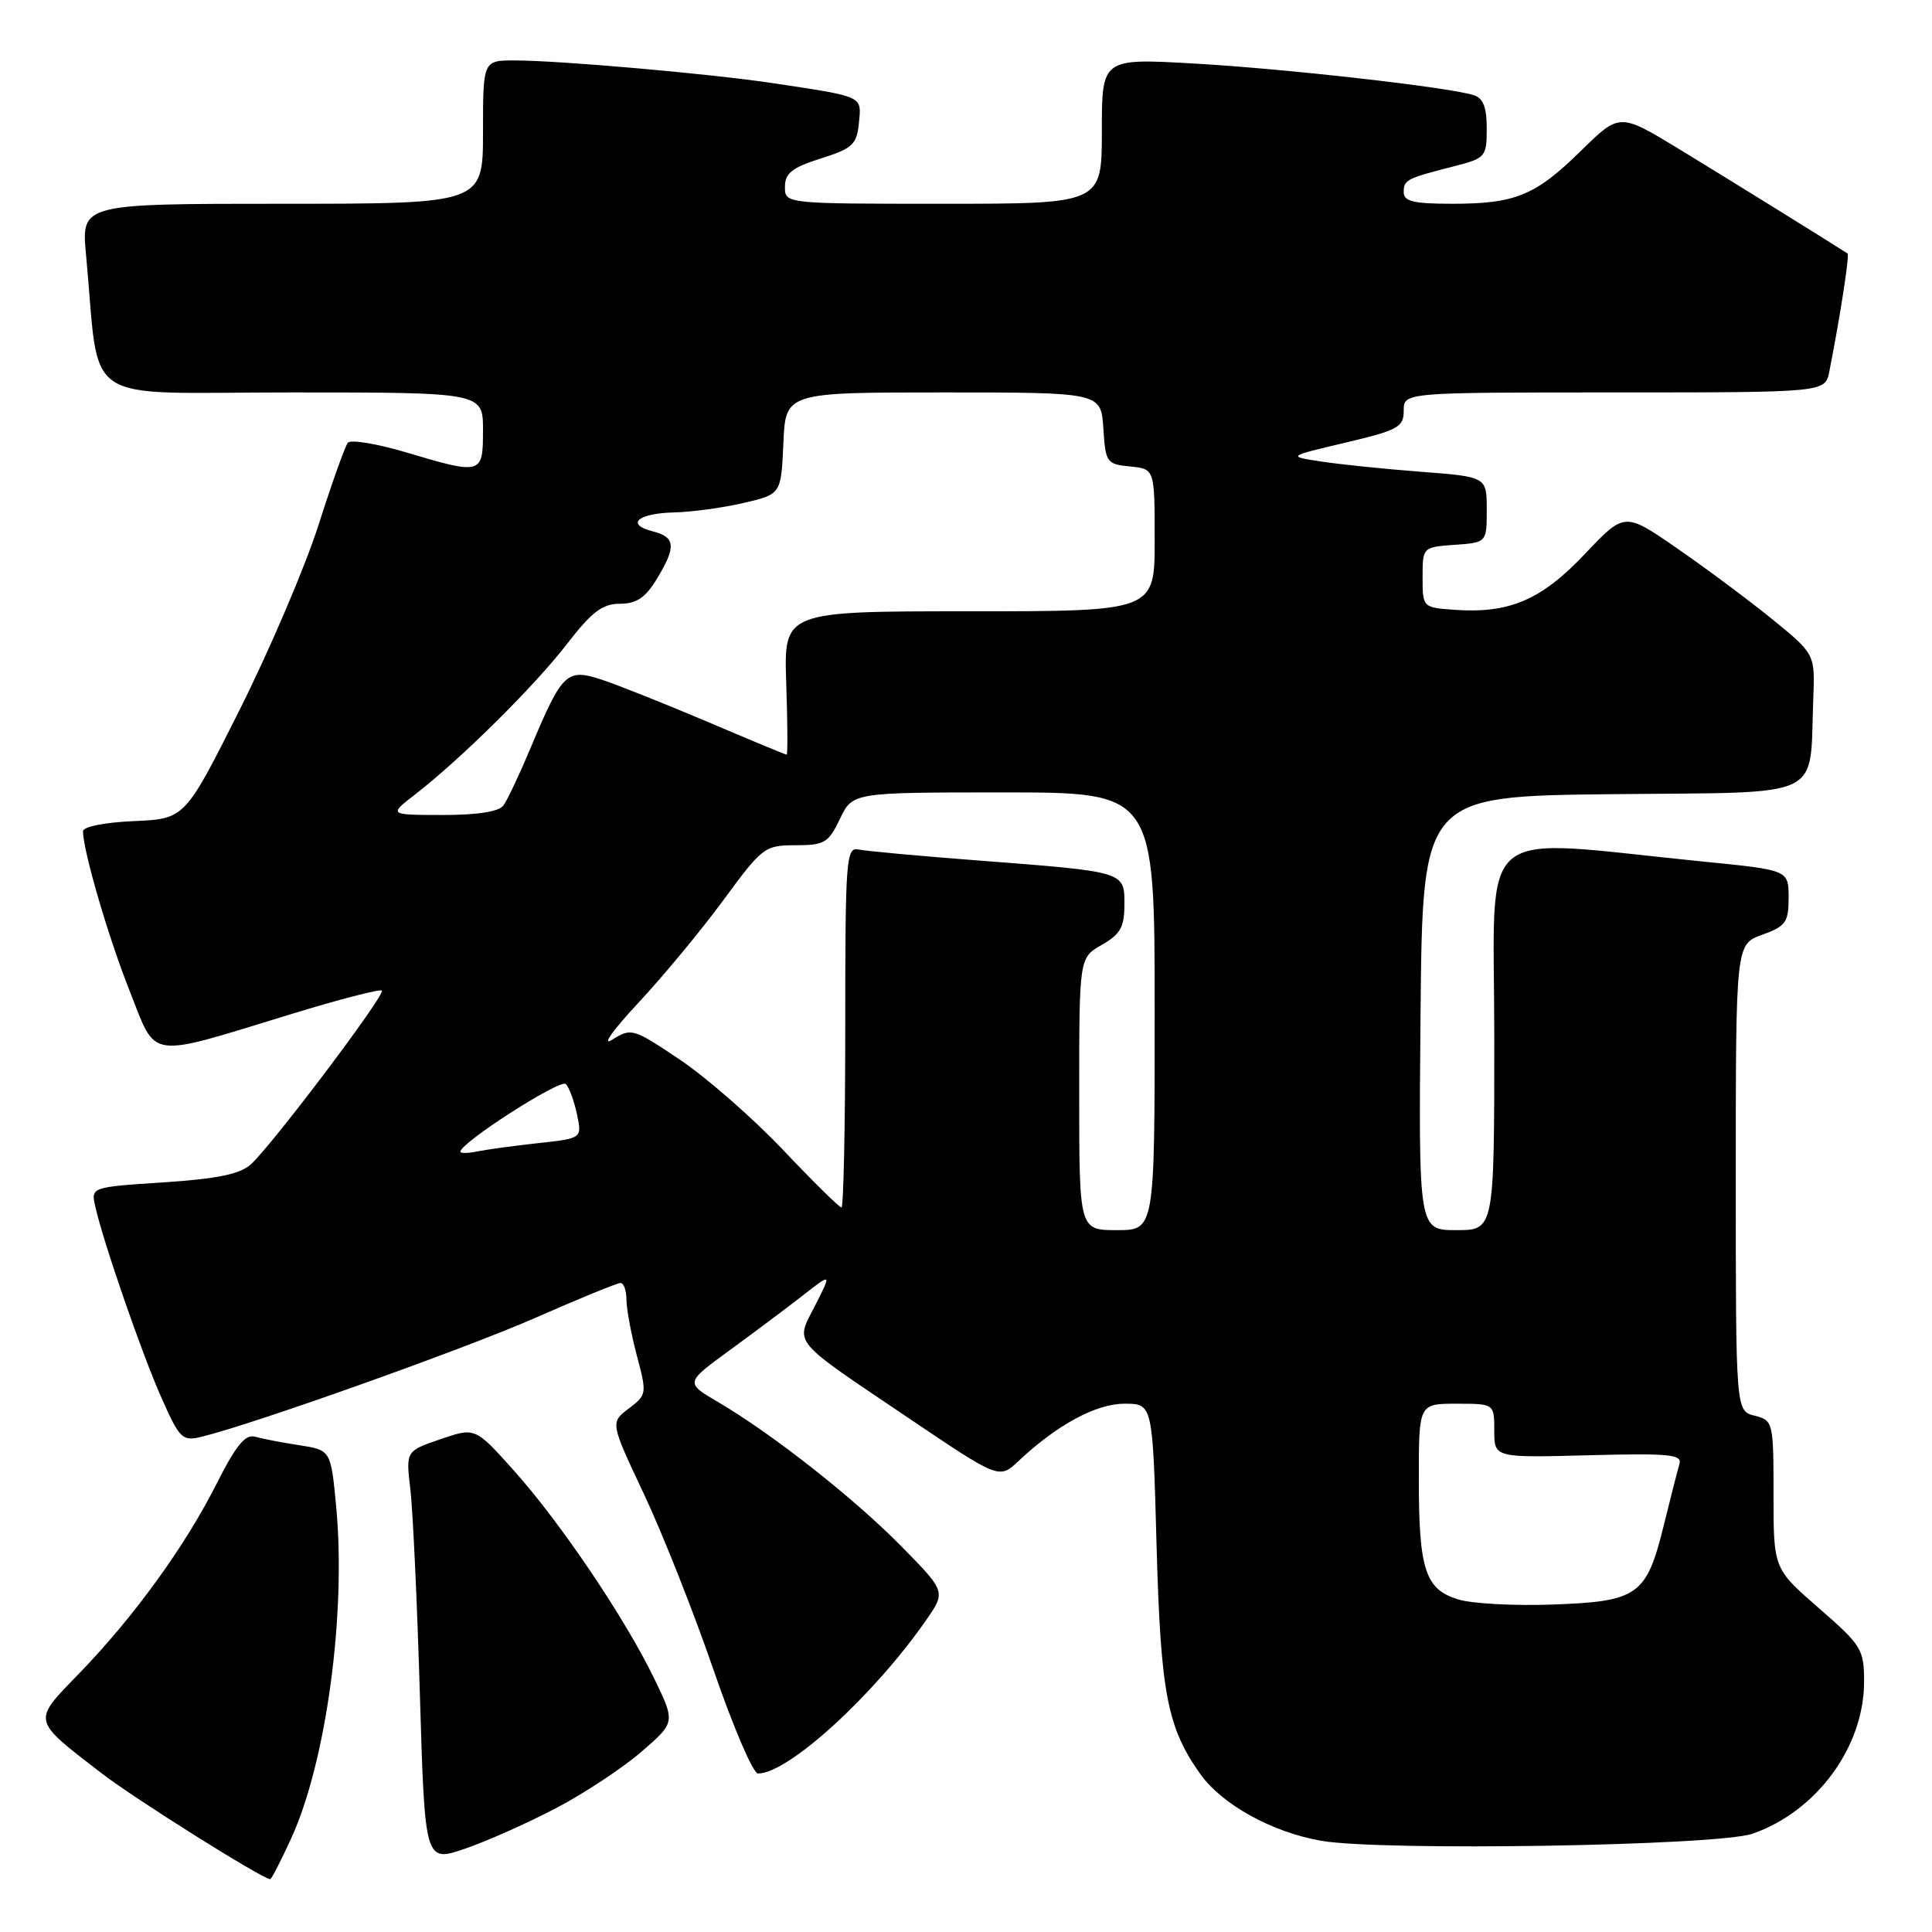 <?xml version="1.0" encoding="UTF-8" standalone="no"?>
<!DOCTYPE svg PUBLIC "-//W3C//DTD SVG 1.1//EN" "http://www.w3.org/Graphics/SVG/1.1/DTD/svg11.dtd" >
<svg xmlns="http://www.w3.org/2000/svg" xmlns:xlink="http://www.w3.org/1999/xlink" version="1.1" viewBox="0 0 256 256">
 <g >
 <path fill="currentColor"
d=" M 38.59 243.58 C 43.22 233.46 45.88 213.89 44.55 199.69 C 43.84 192.15 43.84 192.15 39.67 191.50 C 37.38 191.15 34.73 190.64 33.79 190.37 C 32.49 190.01 31.25 191.54 28.65 196.70 C 24.48 204.95 17.75 214.24 10.46 221.77 C 4.23 228.19 4.14 227.78 13.48 234.98 C 17.81 238.33 34.81 249.00 35.81 249.00 C 35.97 249.00 37.23 246.56 38.59 243.58 Z  M 73.75 239.55 C 77.46 237.60 82.53 234.25 85.00 232.11 C 89.50 228.22 89.50 228.22 86.66 222.36 C 82.77 214.35 74.21 201.67 68.06 194.82 C 62.96 189.13 62.96 189.13 58.37 190.70 C 53.77 192.27 53.77 192.27 54.38 197.38 C 54.71 200.20 55.28 212.47 55.64 224.65 C 56.30 246.79 56.30 246.79 61.65 244.95 C 64.60 243.93 70.04 241.51 73.75 239.55 Z  M 232.21 242.98 C 240.72 240.02 247.00 231.47 247.00 222.83 C 247.00 218.54 246.68 218.02 241.00 213.08 C 235.00 207.86 235.00 207.86 235.00 198.04 C 235.00 188.40 234.95 188.21 232.50 187.59 C 230.00 186.96 230.00 186.96 230.00 156.05 C 230.00 125.13 230.00 125.13 233.50 123.86 C 236.63 122.73 237.00 122.21 237.00 118.95 C 237.00 115.29 237.00 115.29 225.75 114.17 C 194.94 111.10 198.00 108.54 198.00 137.36 C 198.00 163.00 198.00 163.00 192.98 163.00 C 187.97 163.00 187.97 163.00 188.23 134.25 C 188.50 105.50 188.50 105.50 213.71 105.23 C 242.25 104.93 239.73 106.13 240.27 92.58 C 240.50 86.66 240.50 86.66 234.77 82.00 C 231.61 79.44 225.93 75.21 222.14 72.60 C 215.26 67.85 215.26 67.85 209.98 73.43 C 204.23 79.51 199.96 81.33 192.69 80.80 C 188.52 80.50 188.50 80.48 188.50 76.50 C 188.50 72.51 188.51 72.50 192.75 72.19 C 197.00 71.89 197.00 71.89 197.00 67.53 C 197.00 63.18 197.00 63.18 188.25 62.51 C 183.44 62.14 177.49 61.53 175.04 61.15 C 170.57 60.47 170.57 60.47 178.29 58.65 C 185.27 57.00 186.00 56.60 186.00 54.41 C 186.00 52.00 186.00 52.00 213.92 52.00 C 241.84 52.00 241.84 52.00 242.39 49.25 C 243.79 42.18 245.10 33.77 244.81 33.59 C 242.68 32.20 228.71 23.54 222.55 19.79 C 214.61 14.96 214.61 14.96 209.55 19.92 C 203.46 25.91 200.82 27.00 192.43 27.00 C 187.32 27.00 186.00 26.69 186.00 25.47 C 186.00 23.82 186.32 23.66 192.75 22.01 C 196.84 20.96 197.00 20.77 197.00 17.03 C 197.00 14.19 196.53 12.99 195.25 12.60 C 191.79 11.53 170.25 9.10 158.25 8.42 C 146.00 7.72 146.00 7.72 146.00 17.36 C 146.00 27.00 146.00 27.00 125.00 27.00 C 104.00 27.00 104.00 27.00 104.01 24.75 C 104.01 22.95 104.95 22.20 108.76 21.00 C 112.99 19.66 113.53 19.16 113.81 16.28 C 114.16 12.68 114.53 12.85 102.50 11.03 C 94.19 9.78 74.26 8.02 68.25 8.01 C 64.00 8.00 64.00 8.00 64.00 17.50 C 64.00 27.00 64.00 27.00 37.38 27.00 C 10.77 27.00 10.77 27.00 11.40 33.75 C 13.32 54.15 10.12 52.00 38.60 52.00 C 64.00 52.00 64.00 52.00 64.00 57.00 C 64.00 62.90 63.87 62.94 53.74 59.92 C 49.90 58.78 46.46 58.22 46.09 58.67 C 45.72 59.13 43.97 64.03 42.20 69.58 C 40.43 75.12 35.72 86.14 31.74 94.08 C 24.50 108.50 24.50 108.50 17.75 108.80 C 13.85 108.97 11.00 109.54 11.00 110.15 C 11.00 112.71 14.34 124.15 17.19 131.33 C 20.82 140.50 19.26 140.28 38.59 134.37 C 44.96 132.42 50.36 131.02 50.60 131.26 C 51.11 131.78 36.08 151.71 33.24 154.28 C 31.81 155.58 28.80 156.20 21.67 156.67 C 12.04 157.30 12.04 157.30 12.63 159.90 C 13.75 164.79 18.84 179.50 21.42 185.27 C 23.83 190.69 24.16 191.00 26.75 190.37 C 33.73 188.66 61.66 178.71 71.03 174.58 C 76.76 172.06 81.79 170.00 82.22 170.00 C 82.65 170.00 83.01 171.01 83.01 172.25 C 83.02 173.49 83.64 176.81 84.39 179.64 C 85.73 184.67 85.71 184.83 83.31 186.64 C 80.86 188.50 80.86 188.50 85.34 198.00 C 87.80 203.22 91.94 213.69 94.54 221.25 C 97.14 228.81 99.79 235.00 100.44 235.00 C 104.44 235.00 115.74 224.70 122.70 214.70 C 125.34 210.90 125.34 210.90 119.42 204.88 C 113.16 198.52 102.41 190.05 95.15 185.78 C 90.79 183.22 90.79 183.22 96.65 178.94 C 99.87 176.59 104.24 173.32 106.36 171.67 C 110.21 168.66 110.21 168.66 108.02 172.96 C 105.36 178.17 104.61 177.26 120.45 187.94 C 132.40 196.00 132.40 196.00 134.95 193.60 C 140.08 188.78 145.23 186.00 149.01 186.00 C 152.74 186.00 152.74 186.00 153.25 204.75 C 153.79 224.35 154.66 228.90 159.04 235.06 C 161.92 239.11 168.56 242.78 175.05 243.91 C 183.03 245.31 227.59 244.58 232.21 242.98 Z  M 193.21 211.93 C 188.84 210.59 188.00 208.00 188.00 195.93 C 188.00 186.00 188.00 186.00 193.00 186.00 C 198.00 186.00 198.00 186.00 198.00 189.58 C 198.00 193.16 198.00 193.16 210.49 192.83 C 221.22 192.55 222.92 192.71 222.53 194.00 C 222.29 194.82 221.34 198.51 220.44 202.19 C 218.16 211.41 217.04 212.20 205.77 212.61 C 200.67 212.80 195.02 212.49 193.21 211.93 Z  M 143.00 144.95 C 143.00 126.91 143.00 126.91 145.99 125.20 C 148.45 123.80 148.99 122.85 148.99 119.87 C 149.00 115.46 149.19 115.52 129.50 114.01 C 121.80 113.42 114.71 112.77 113.75 112.56 C 112.12 112.21 112.00 113.85 112.00 136.09 C 112.00 149.24 111.77 160.00 111.50 160.00 C 111.22 160.00 107.73 156.56 103.75 152.36 C 99.76 148.16 93.63 142.79 90.11 140.43 C 83.88 136.24 83.66 136.18 81.11 137.77 C 79.68 138.67 81.21 136.50 84.52 132.95 C 87.84 129.40 92.94 123.24 95.87 119.25 C 101.02 112.24 101.33 112.00 105.41 112.00 C 109.25 112.00 109.78 111.68 111.30 108.50 C 112.97 105.00 112.97 105.00 132.98 105.00 C 153.00 105.00 153.00 105.00 153.00 134.00 C 153.00 163.00 153.00 163.00 148.00 163.00 C 143.00 163.00 143.00 163.00 143.00 144.95 Z  M 61.00 152.61 C 61.00 151.42 74.29 142.90 74.98 143.64 C 75.43 144.11 76.09 145.93 76.46 147.67 C 77.12 150.84 77.12 150.84 71.31 151.47 C 68.12 151.82 64.49 152.32 63.25 152.57 C 62.01 152.83 61.00 152.84 61.00 152.61 Z  M 55.00 105.27 C 61.03 100.61 70.84 90.90 75.12 85.34 C 78.42 81.07 79.82 80.00 82.14 80.00 C 84.33 80.00 85.51 79.21 87.01 76.75 C 89.62 72.47 89.52 71.17 86.51 70.41 C 82.84 69.49 84.49 68.01 89.31 67.90 C 91.61 67.85 95.75 67.29 98.50 66.65 C 103.50 65.49 103.50 65.49 103.80 58.75 C 104.09 52.00 104.09 52.00 124.99 52.00 C 145.89 52.00 145.89 52.00 146.20 56.75 C 146.49 61.30 146.63 61.51 149.75 61.81 C 153.00 62.13 153.00 62.13 153.00 71.56 C 153.00 81.00 153.00 81.00 128.43 81.00 C 103.86 81.00 103.86 81.00 104.18 90.50 C 104.36 95.73 104.38 100.00 104.24 100.00 C 104.10 100.00 99.37 98.04 93.74 95.64 C 88.11 93.25 81.78 90.73 79.68 90.04 C 75.09 88.55 74.49 89.13 70.35 99.00 C 68.85 102.58 67.21 106.06 66.69 106.75 C 66.09 107.55 63.18 108.00 58.63 107.99 C 51.50 107.98 51.50 107.98 55.00 105.27 Z "/>
</g>
</svg>
